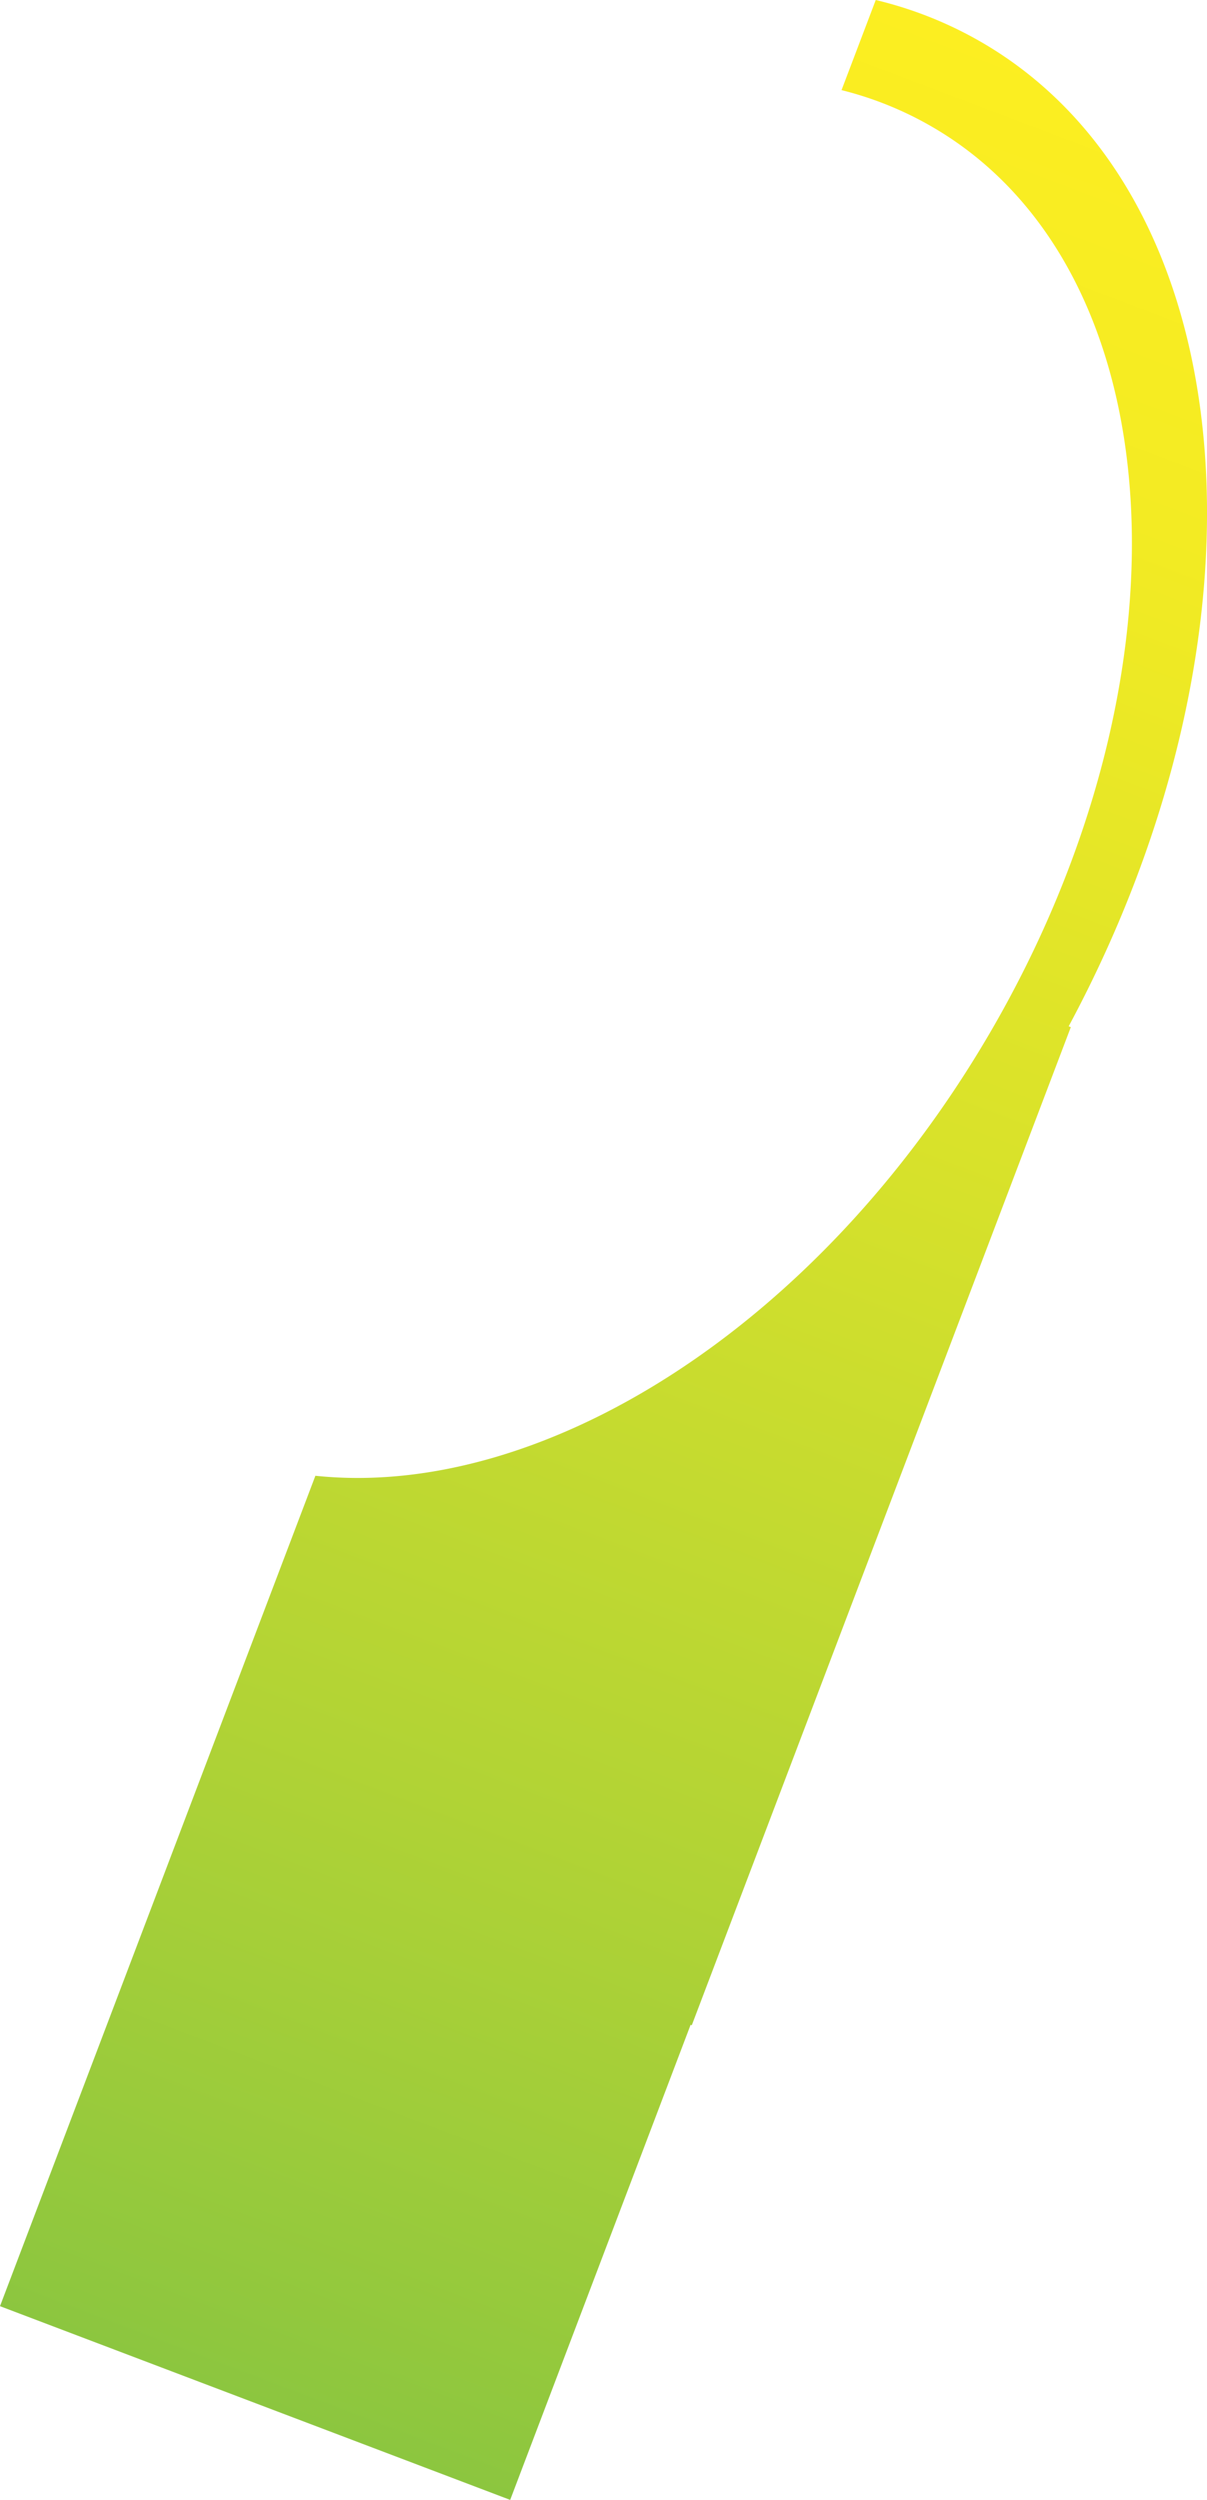 <svg xmlns="http://www.w3.org/2000/svg" viewBox="0 0 258.89 536.19">
  <defs>
    <linearGradient id="grad" x1="177.06" y1="528.02" x2="177.06" y2="-1.78"
      gradientTransform="rotate(20.79 149.728 191.131)"
      gradientUnits="userSpaceOnUse">
      <stop offset="0" stop-color="#8cc63f"/>
      <stop offset=".26" stop-color="#b1d335"/>
      <stop offset=".58" stop-color="#d9e22a"/>
      <stop offset=".84" stop-color="#f3eb23"/>
      <stop offset="1" stop-color="#fcee21"/>
    </linearGradient>
  </defs>
  <path fill="url(#grad)" d="M210.74 9.18A84.31 84.31 0 0 0 187.84 0l-7.34 19.33a74.56 74.56 0 0 1 19.65 8c51.73 30.22 57.14 117.25 12.08 194.37-36.83 63-96 99.94-144.58 94.83L0 494.64l109.43 41.55 38.7-101.9.25.1 81.3-214.08-.46-.18c45.6-84.9 38.03-177.94-18.48-210.95z"/>
</svg>
